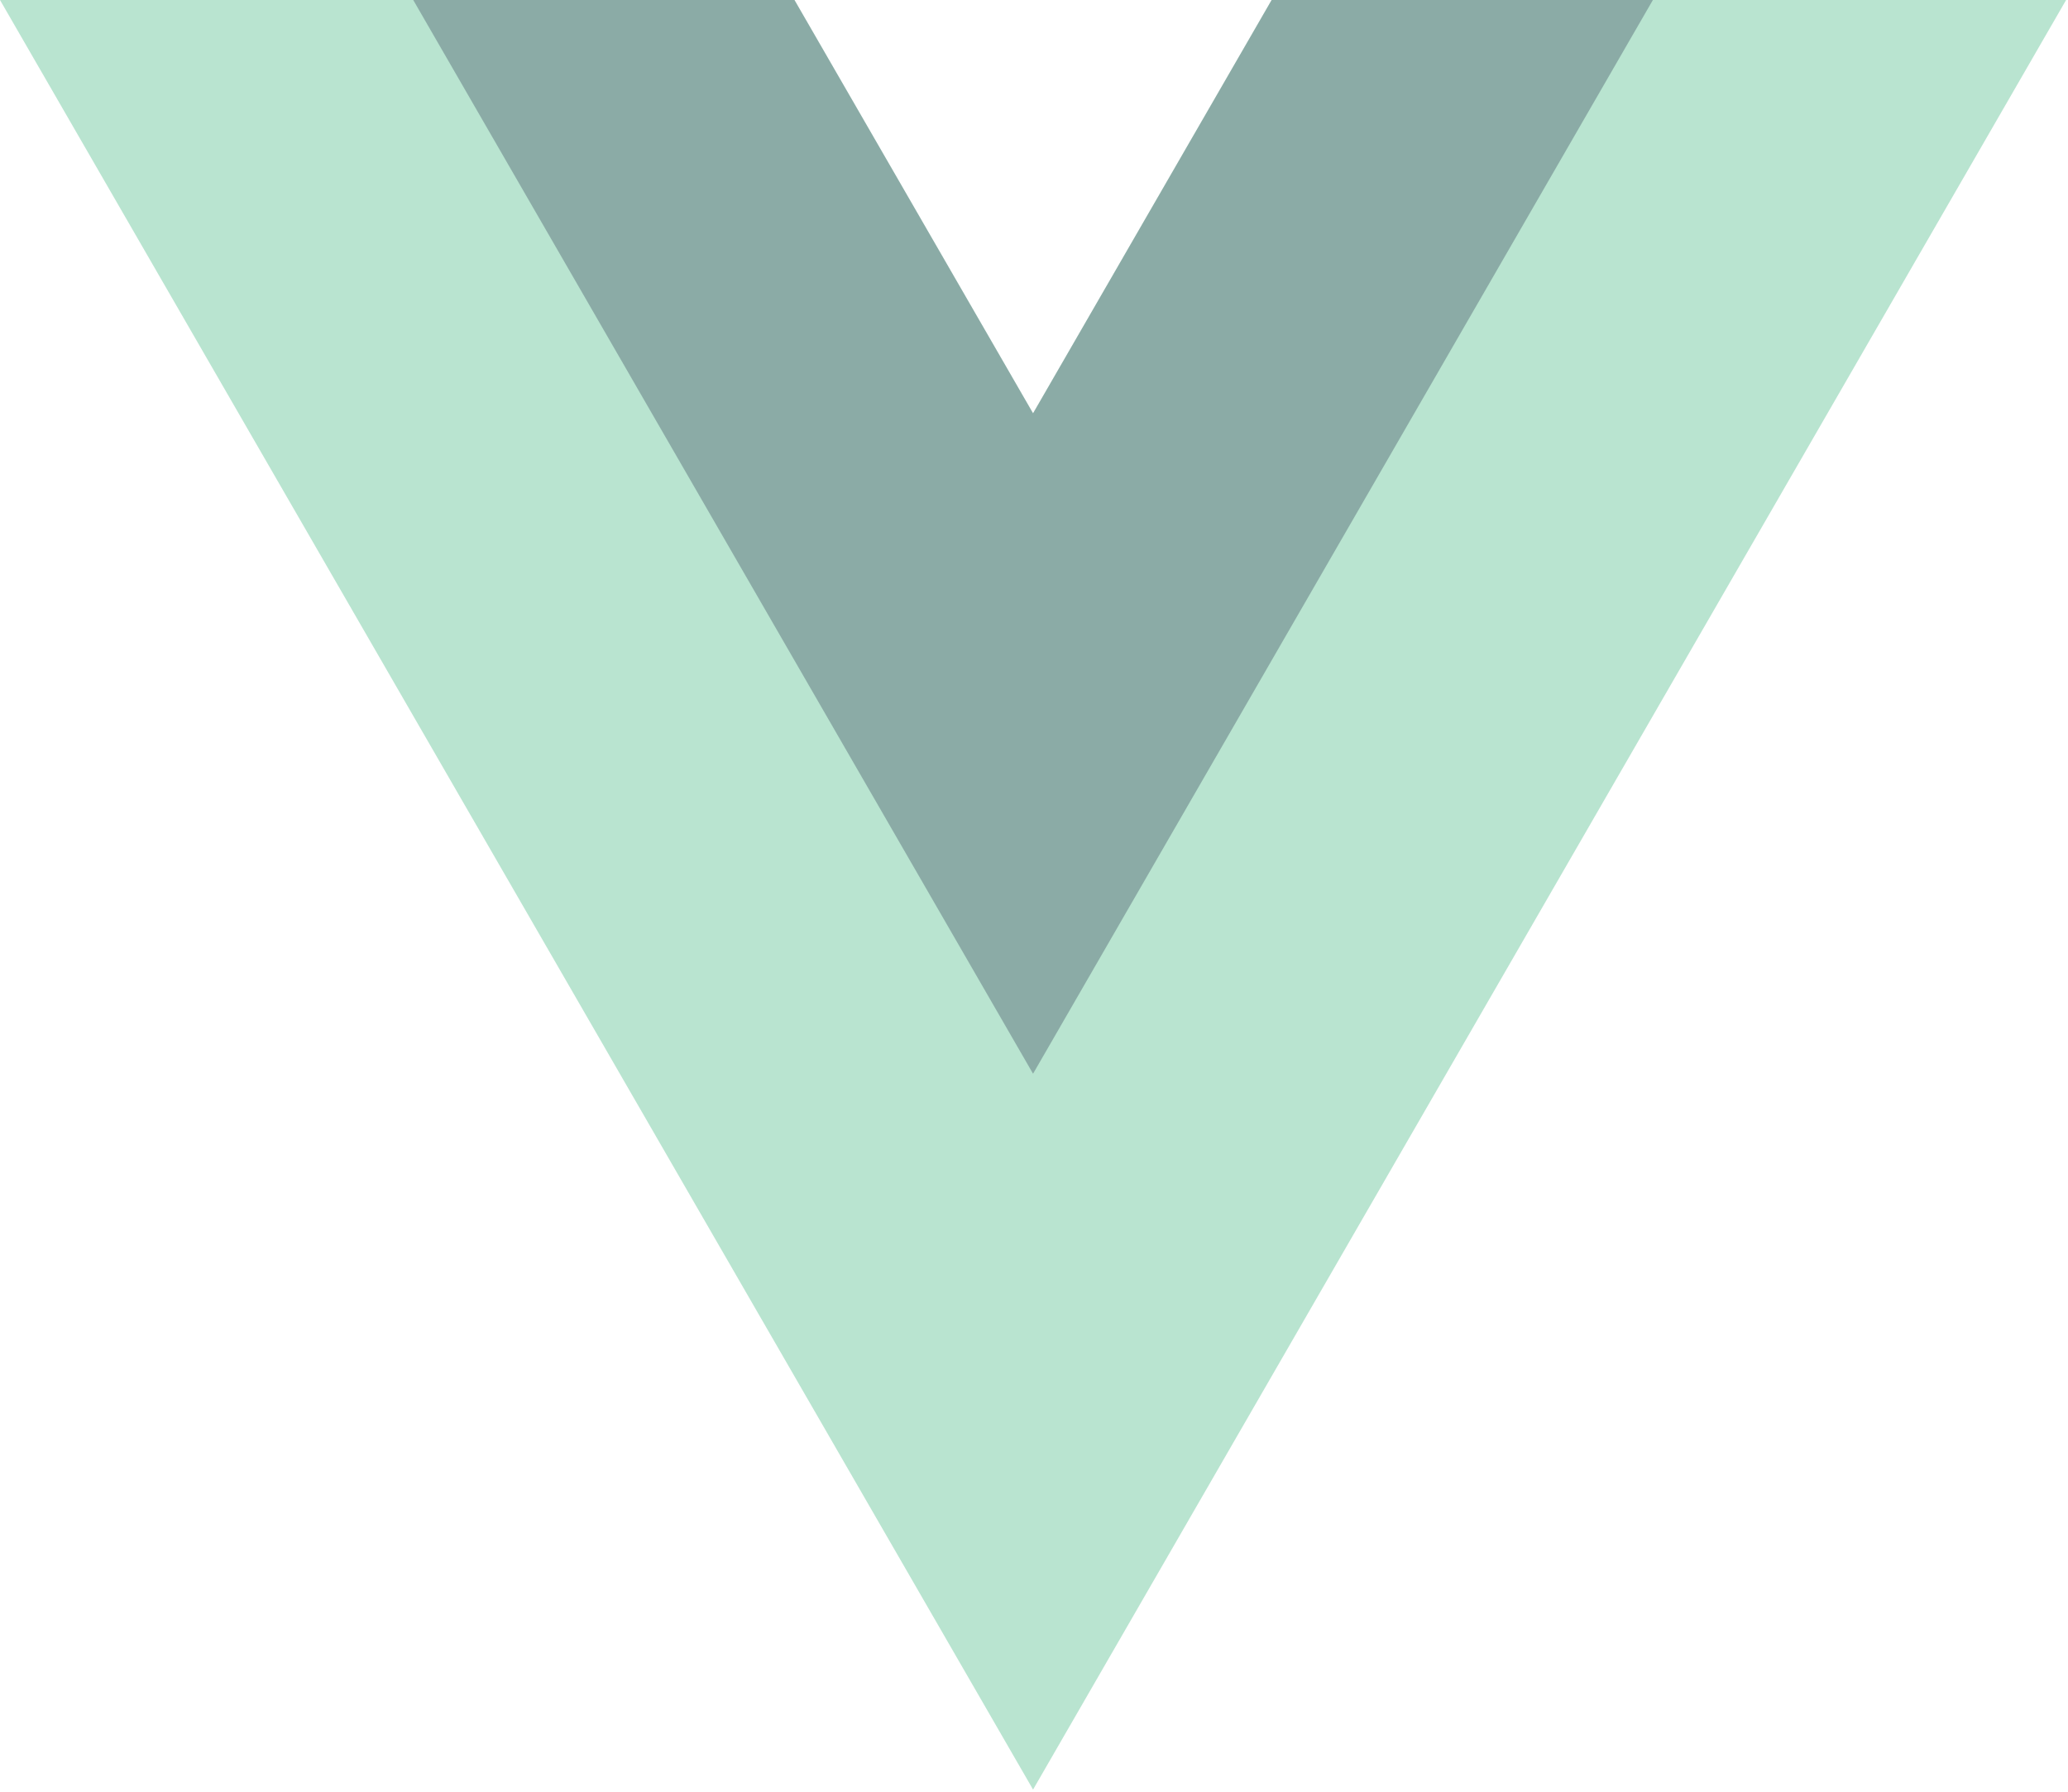 <?xml version="1.0" encoding="UTF-8" standalone="no"?><!DOCTYPE svg PUBLIC "-//W3C//DTD SVG 1.1//EN" "http://www.w3.org/Graphics/SVG/1.1/DTD/svg11.dtd"><svg width="100%" height="100%" viewBox="0 0 262 227" version="1.1" xmlns="http://www.w3.org/2000/svg" xmlns:xlink="http://www.w3.org/1999/xlink" xml:space="preserve" xmlns:serif="http://www.serif.com/" style="fill-rule:evenodd;clip-rule:evenodd;stroke-linejoin:round;stroke-miterlimit:1.414;"><path id="path14" d="M161.105,0l-30.225,52.352l-30.225,-52.352l-100.655,0l130.88,226.689l130.88,-226.689l-100.655,0Z" style="fill:#4dba87;fill-opacity:0.388;fill-rule:nonzero;"/><path id="path18" d="M161.105,0l-30.225,52.352l-30.225,-52.352l-48.303,0l78.528,136.013l78.528,-136.013l-48.303,0Z" style="fill:#435466;fill-opacity:0.388;fill-rule:nonzero;"/></svg>